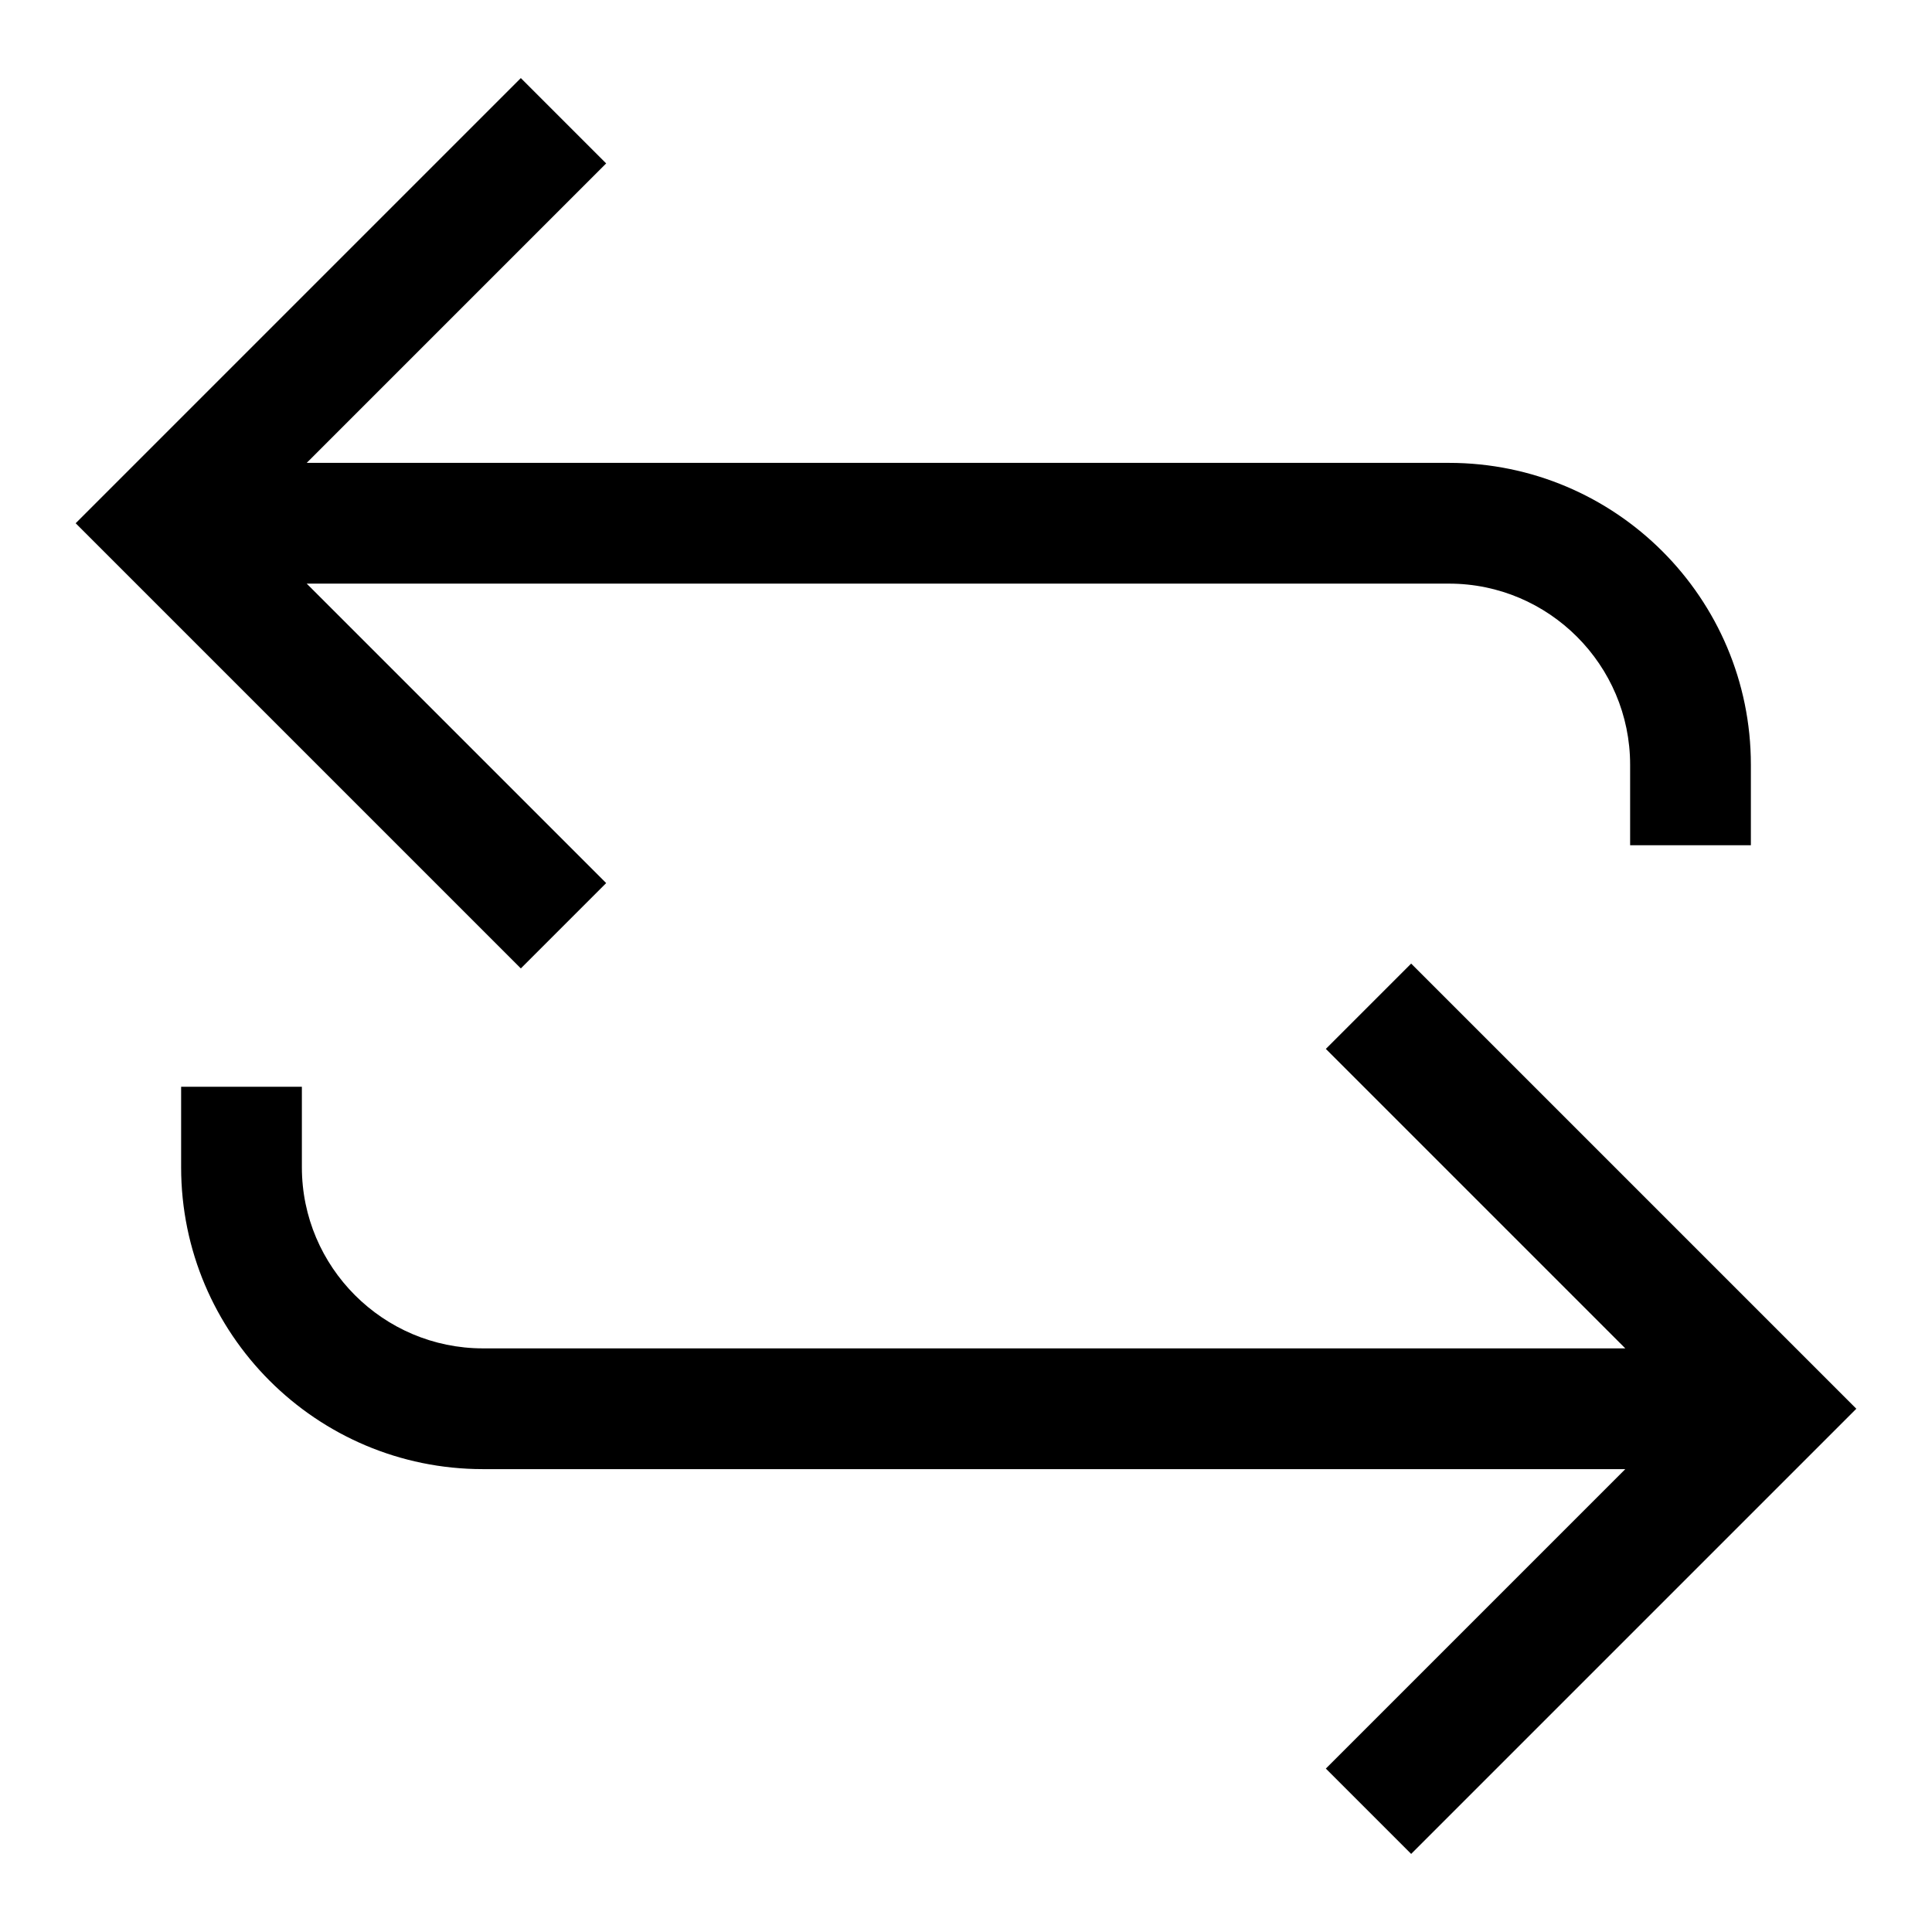 <svg width="24" height="24" viewBox="0 0 24 24" fill="none" xmlns="http://www.w3.org/2000/svg">
<g clip-path="url(#clip0_4711_21499)">
<path d="M17.53 11.97L16.47 13.03L20.19 16.75H6C4.76 16.75 3.75 15.74 3.75 14.5V13.5H2.25V14.5C2.25 16.57 3.93 18.25 6 18.25H20.19L16.47 21.97L17.53 23.03L23.06 17.5L17.53 11.97Z" fill="black"/>
<path d="M7.53 10.97L3.81 7.25H18C19.24 7.25 20.25 8.26 20.25 9.5V10.5H21.75V9.5C21.75 7.43 20.07 5.75 18 5.75H3.81L7.53 2.03L6.47 0.97L0.94 6.5L6.47 12.03L7.53 10.97Z" fill="black"/>
</g>
<defs>
<clipPath id="clip0_4711_21499">
<rect width="24" height="24" fill="white"/>
</clipPath>
</defs>
</svg>
